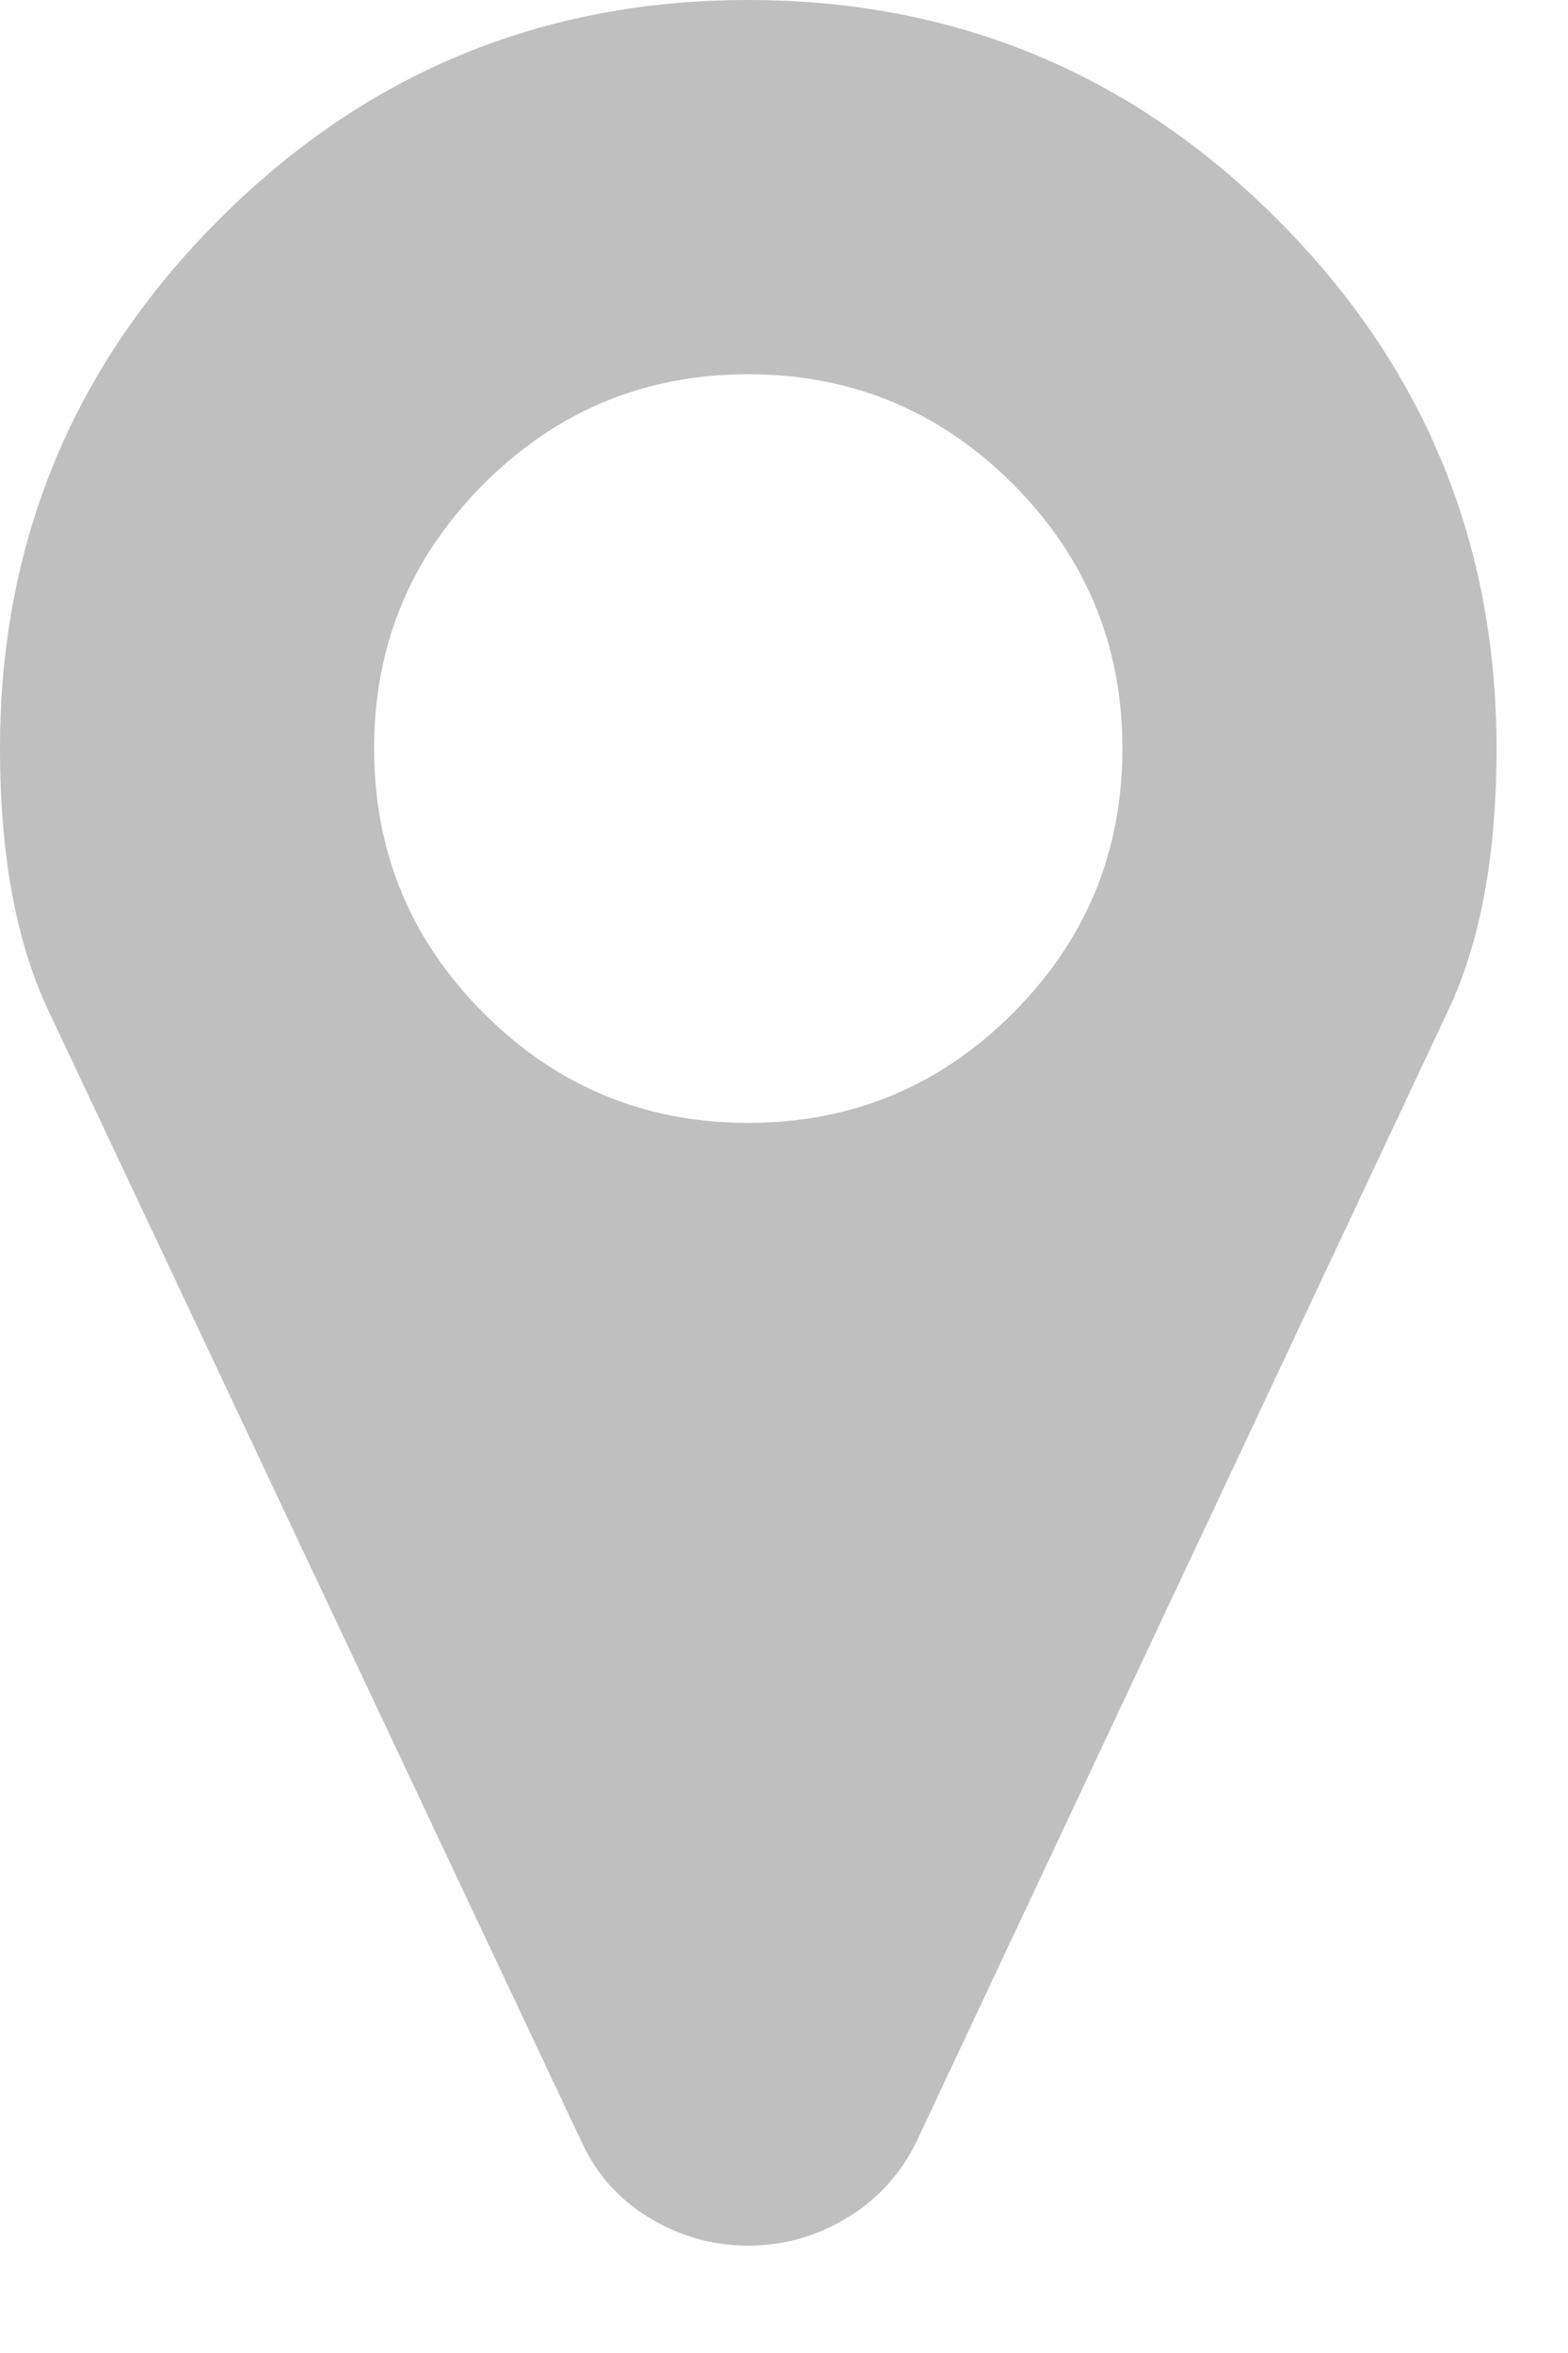 <?xml version="1.0" encoding="UTF-8"?>
<svg width="12px" height="18px" viewBox="0 0 12 18" version="1.1" xmlns="http://www.w3.org/2000/svg" xmlns:xlink="http://www.w3.org/1999/xlink">
    <!-- Generator: Sketch 49.3 (51167) - http://www.bohemiancoding.com/sketch -->
    <title>Shape</title>
    <desc>Created with Sketch.</desc>
    <defs></defs>
    <g id="Page-1" stroke="none" stroke-width="1" fill="none" fill-rule="evenodd">
        <g id="chat_direct_2" transform="translate(-312, -700)" fill="#BFBFBF" fill-rule="nonzero">
            <path d="M320.59,705.726 C320.59,704.936 320.31,704.261 319.751,703.702 C319.192,703.143 318.517,702.863 317.726,702.863 C316.936,702.863 316.261,703.143 315.702,703.702 C315.143,704.261 314.863,704.936 314.863,705.726 C314.863,706.517 315.143,707.192 315.702,707.751 C316.261,708.31 316.936,708.59 317.726,708.59 C318.517,708.59 319.192,708.31 319.751,707.751 C320.31,707.192 320.59,706.517 320.59,705.726 Z M323.453,705.726 C323.453,706.539 323.33,707.207 323.084,707.728 L319.013,716.385 C318.893,716.631 318.716,716.825 318.481,716.967 C318.247,717.108 317.995,717.179 317.726,717.179 C317.458,717.179 317.206,717.108 316.971,716.967 C316.737,716.825 316.563,716.631 316.451,716.385 L312.369,707.728 C312.123,707.207 312,706.539 312,705.726 C312,704.146 312.559,702.796 313.678,701.678 C314.796,700.559 316.146,700 317.726,700 C319.307,700 320.657,700.559 321.775,701.678 C322.894,702.796 323.453,704.146 323.453,705.726 Z" id="Shape"></path>
        </g>
    </g>
</svg>